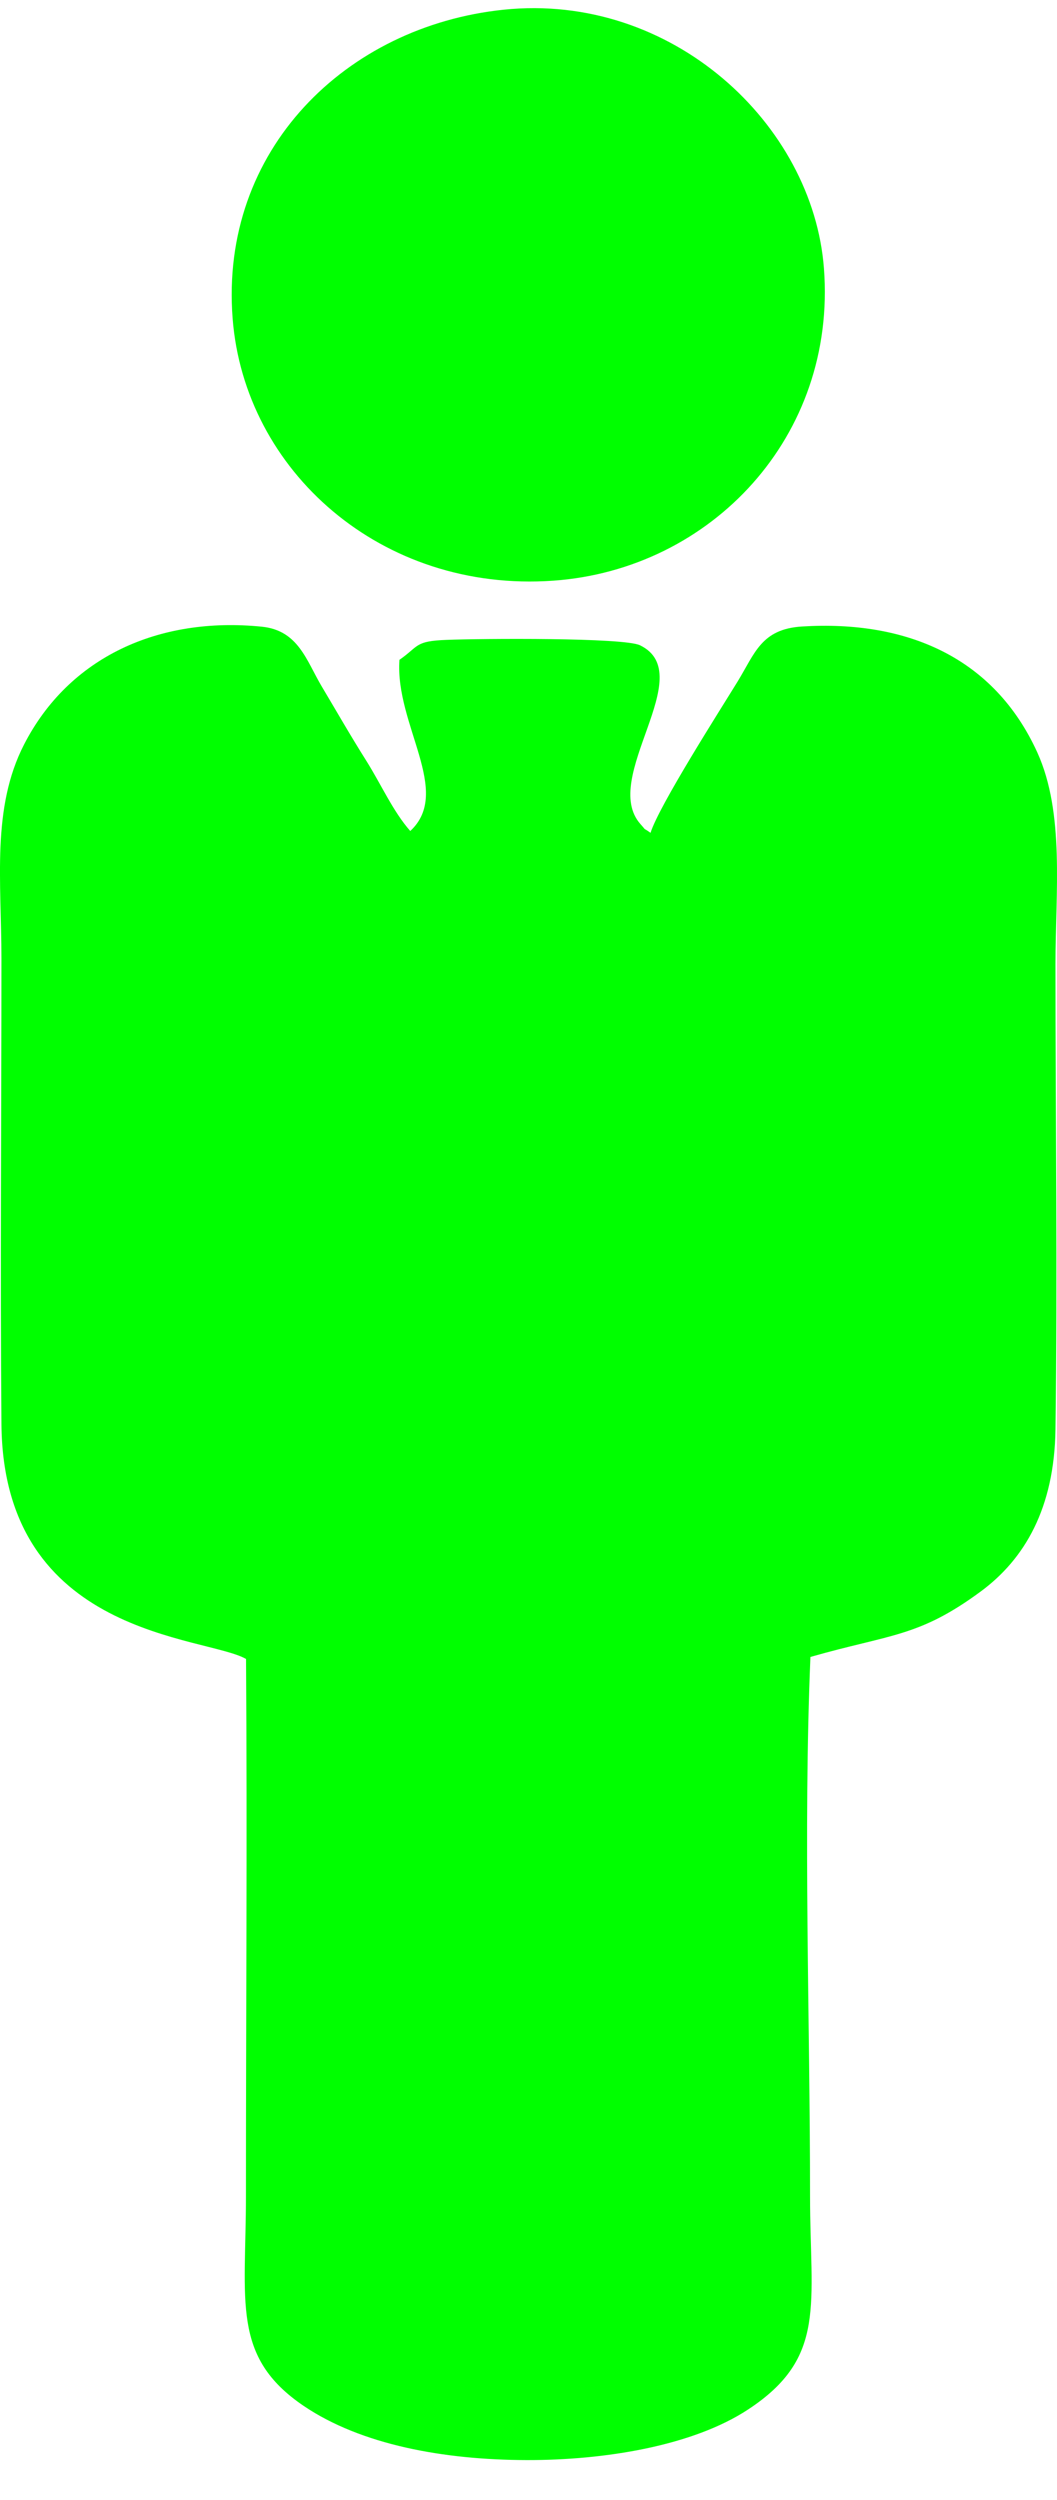 <svg width="22" height="52" viewBox="0 0 22 52" fill="none" xmlns="http://www.w3.org/2000/svg">
<path fill-rule="evenodd" clip-rule="evenodd" d="M5.121 34.506C5.147 38.224 5.119 41.95 5.119 45.672C5.119 47.878 4.814 49.02 6.319 50.041C7.519 50.854 9.244 51.165 10.961 51.169C12.579 51.173 14.418 50.875 15.57 50.117C17.219 49.035 16.86 47.93 16.86 45.674C16.86 42.017 16.716 38.085 16.868 34.464C18.544 33.985 19.121 34.055 20.417 33.099C21.323 32.429 21.946 31.375 21.968 29.728C22.011 26.512 21.968 23.267 21.968 20.047C21.968 18.572 22.164 16.911 21.589 15.648C20.689 13.676 18.877 12.895 16.692 13.031C15.847 13.084 15.714 13.584 15.352 14.176C14.991 14.764 13.712 16.766 13.54 17.323C13.344 17.182 13.49 17.32 13.331 17.142C12.477 16.182 14.568 14.029 13.322 13.422C12.987 13.258 10.013 13.281 9.303 13.309C8.624 13.334 8.728 13.437 8.314 13.724C8.218 15.073 9.425 16.463 8.539 17.285C8.179 16.875 7.937 16.323 7.626 15.827C7.282 15.281 7.023 14.825 6.696 14.277C6.376 13.739 6.212 13.113 5.45 13.035C3.304 12.819 1.435 13.666 0.501 15.485C-0.179 16.808 0.03 18.326 0.03 19.94C0.03 23.162 0.004 26.394 0.03 29.616C0.063 34.057 4.278 34.023 5.121 34.506ZM10.482 0.202C7.206 0.542 4.568 3.115 4.842 6.625C5.088 9.79 7.935 12.332 11.516 12.078C14.803 11.845 17.417 9.08 17.149 5.581C16.921 2.581 13.982 -0.162 10.482 0.202Z" fill="#00FF00"/>
</svg>
